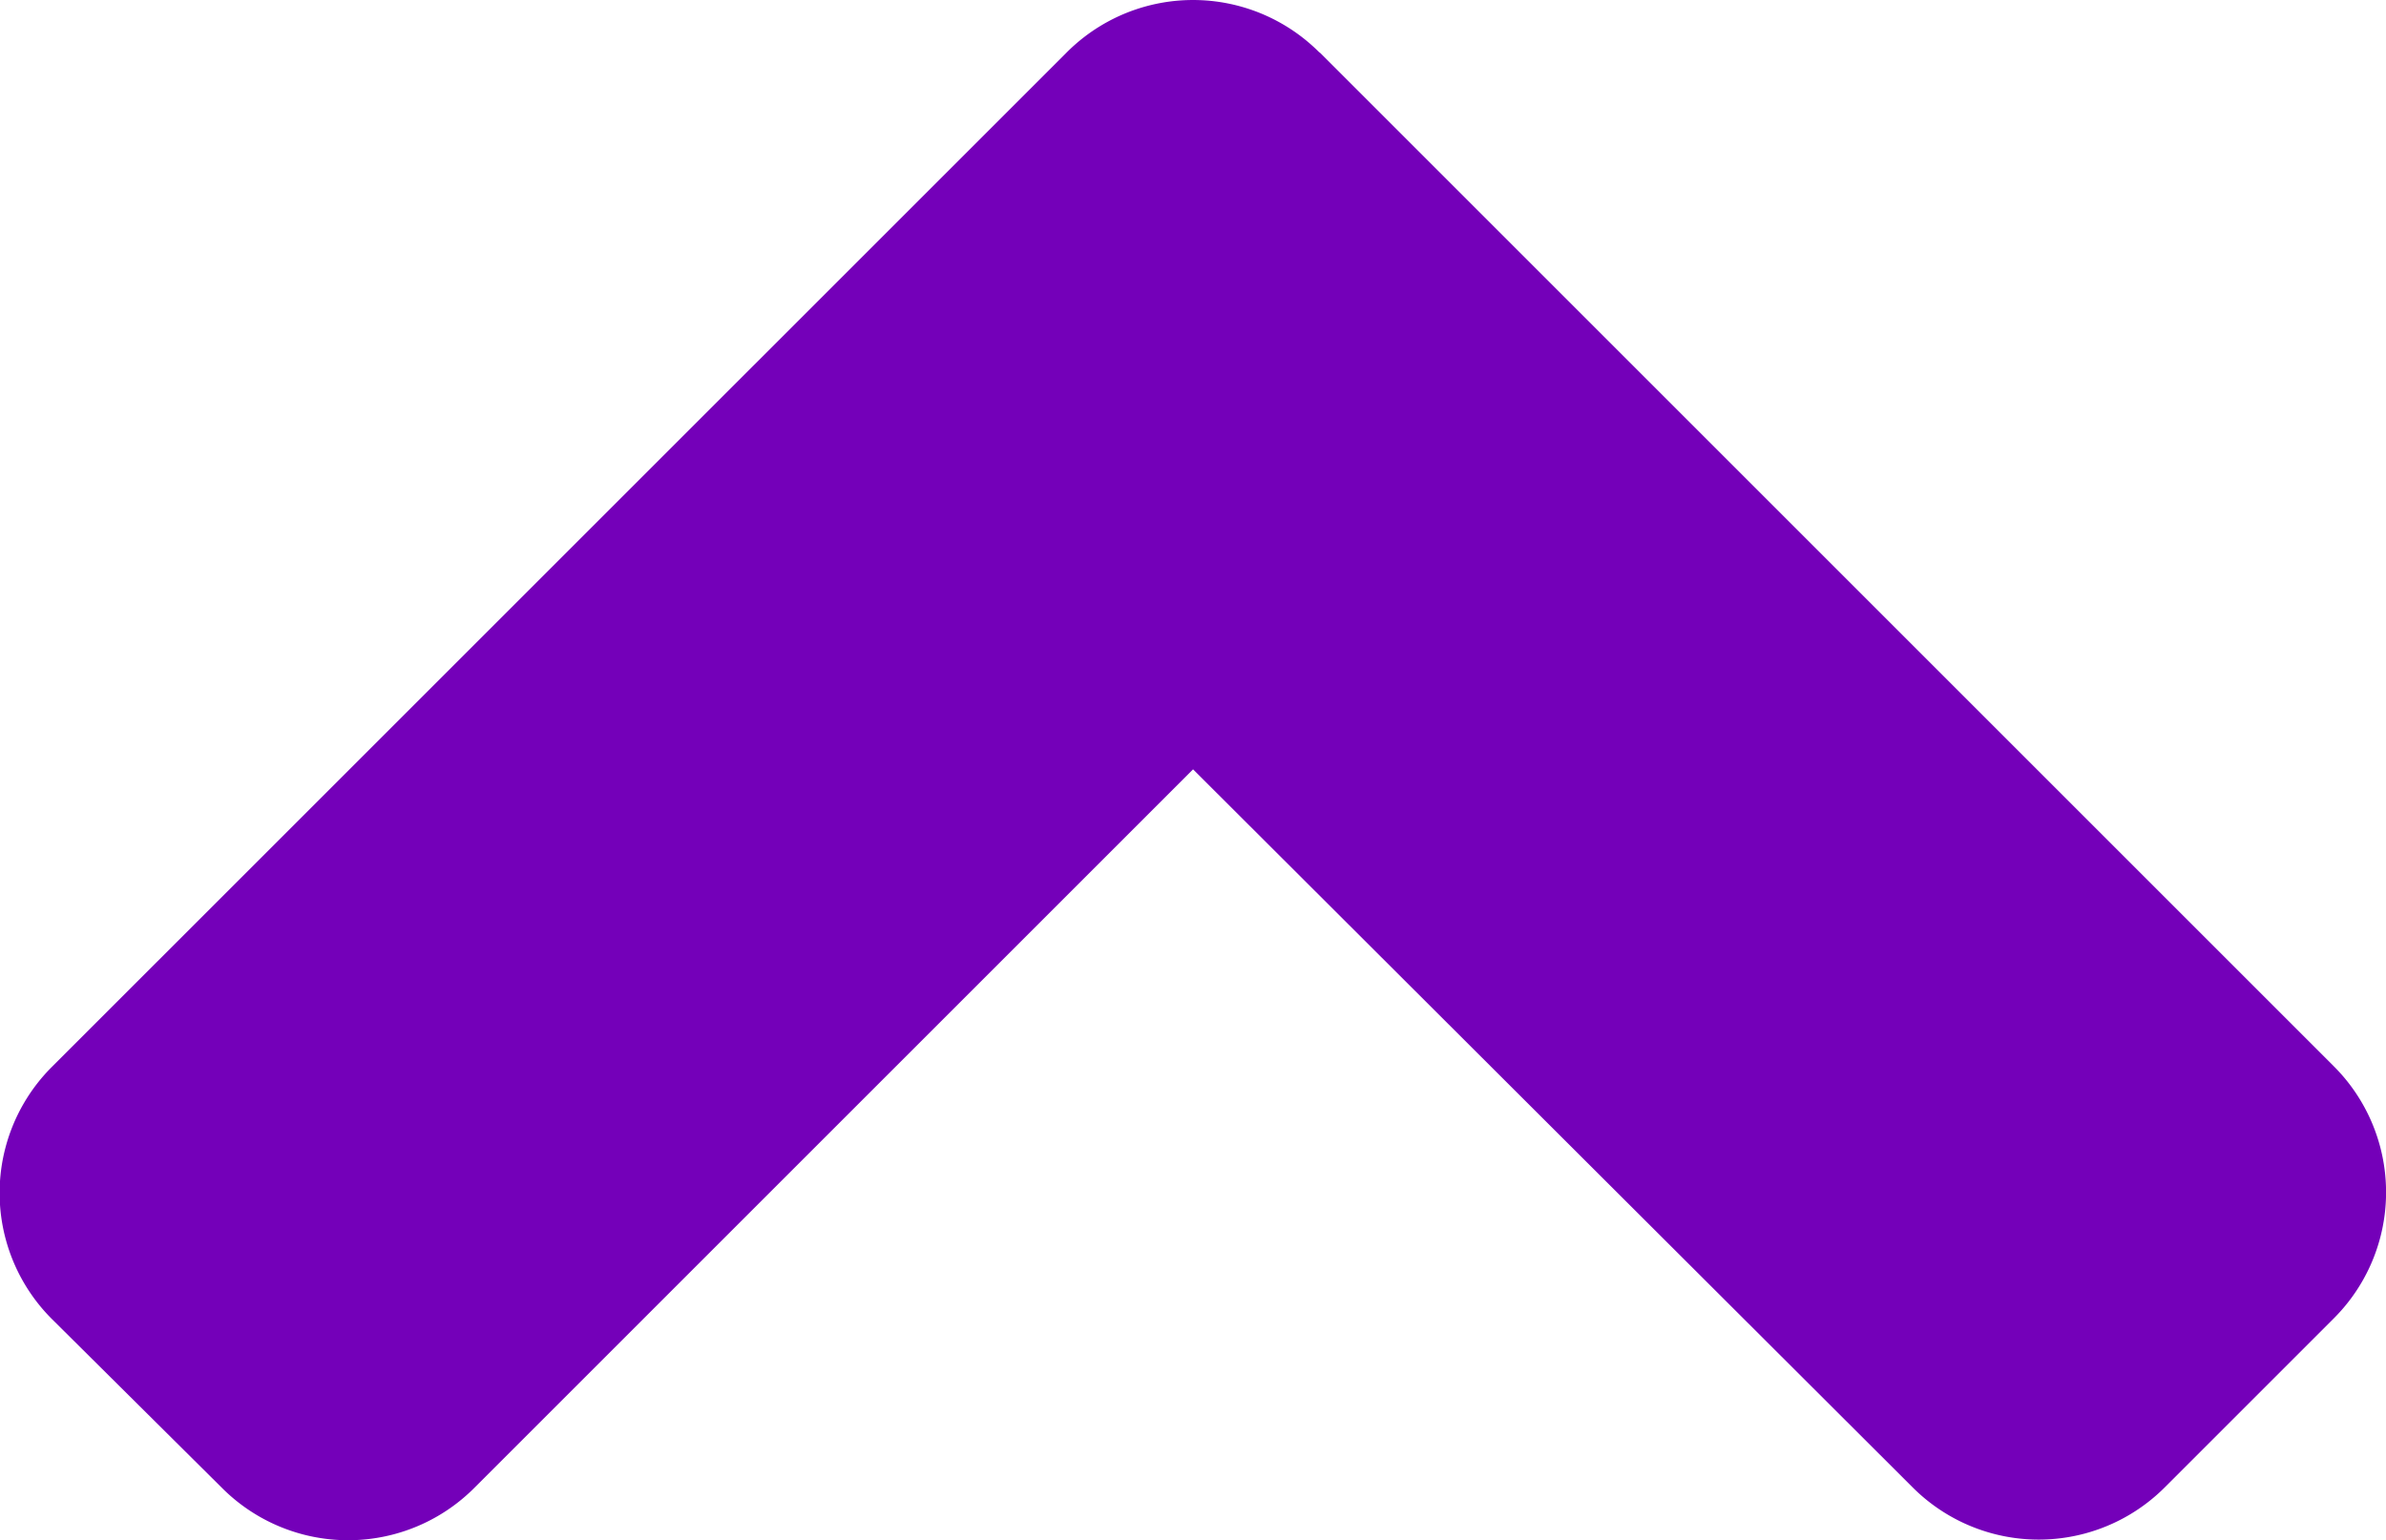 <svg xmlns="http://www.w3.org/2000/svg" width="22.507" height="14.533" viewBox="0 0 22.507 14.533">
    <path id="Icon_awesome-angle-up" data-name="Icon awesome-angle-up"
          d="M12.445,11.229l9.563,9.563a1.681,1.681,0,0,1,0,2.384l-1.589,1.589a1.681,1.681,0,0,1-2.384,0L11.25,17.993,4.472,24.771a1.681,1.681,0,0,1-2.384,0l-1.6-1.589a1.681,1.681,0,0,1,0-2.384l9.563-9.562a1.683,1.683,0,0,1,2.391-.007Z"
          transform="translate(0.004 -10.734)" fill="#7400b9"/>
</svg>
